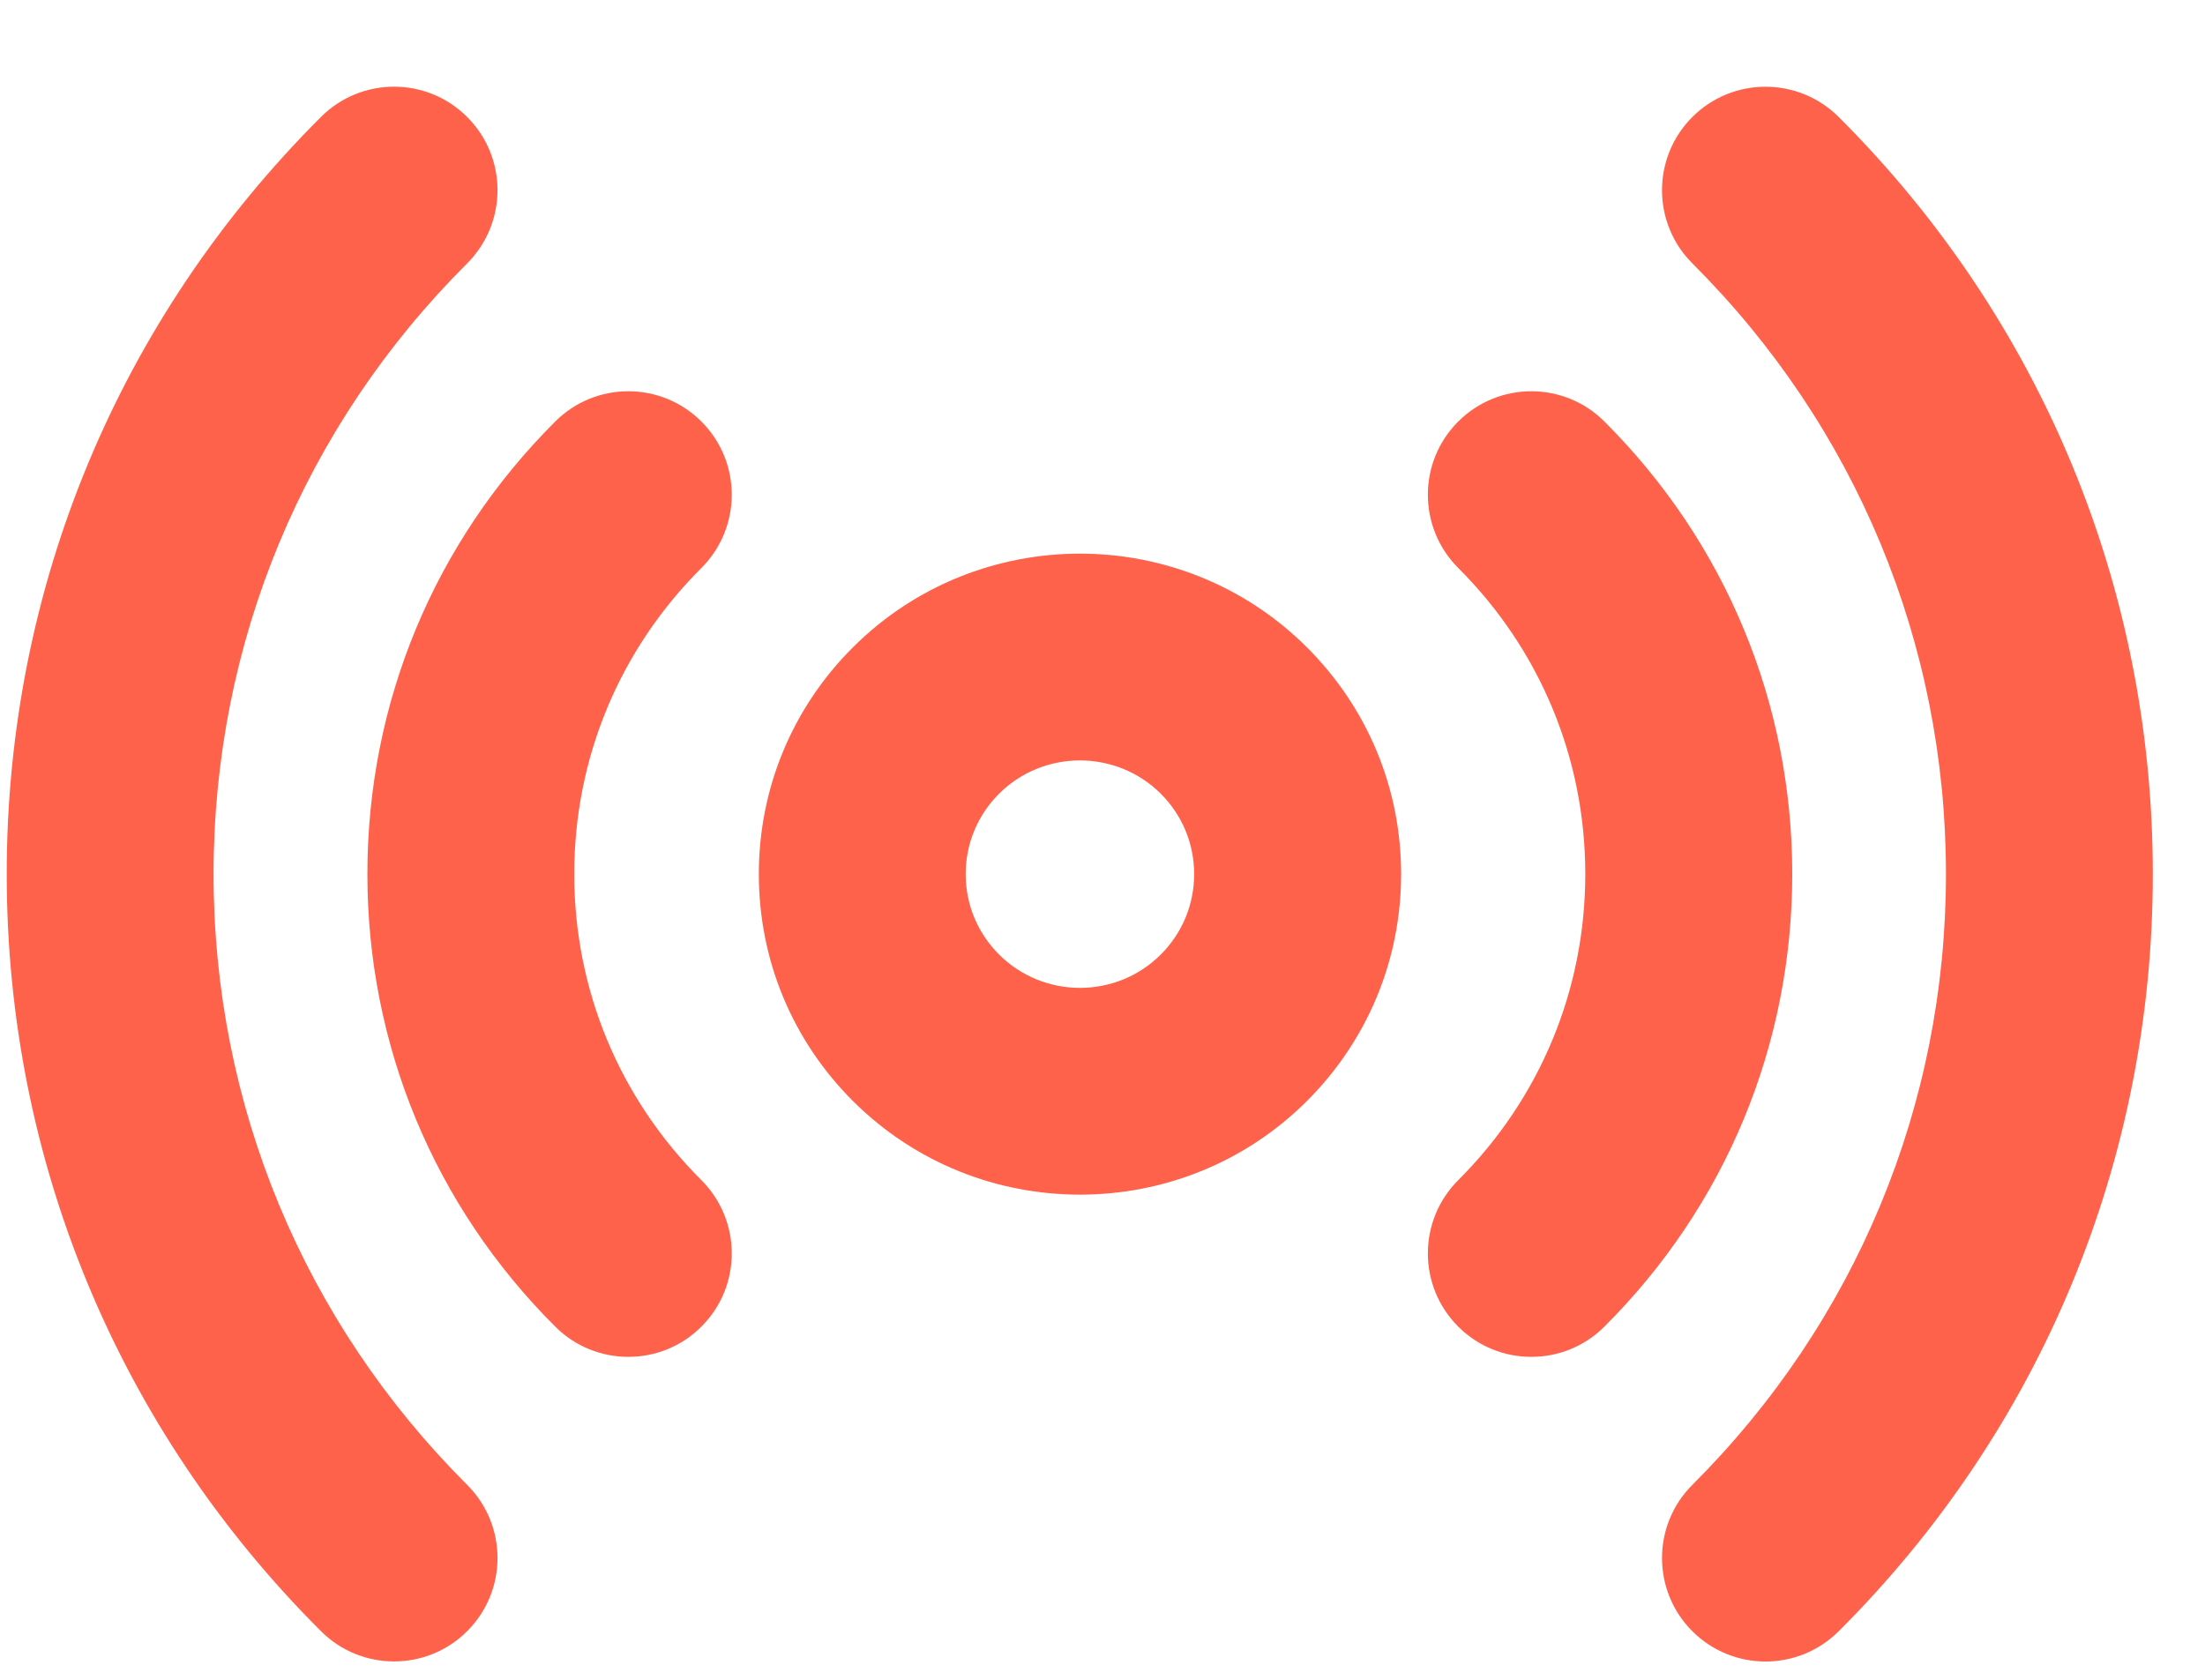 <svg width="21" height="16" viewBox="0 0 21 16" fill="none" xmlns="http://www.w3.org/2000/svg">
<path d="M10.285 11.379C11.068 11.379 11.851 11.082 12.447 10.487C13.025 9.91 13.344 9.142 13.344 8.326C13.344 7.51 13.025 6.743 12.447 6.166C11.255 4.976 9.315 4.976 8.123 6.166C7.545 6.743 7.227 7.51 7.227 8.326C7.227 9.142 7.545 9.91 8.123 10.487C8.719 11.082 9.502 11.379 10.285 11.379ZM9.515 7.56C9.728 7.348 10.006 7.243 10.285 7.243C10.564 7.243 10.843 7.349 11.055 7.56C11.26 7.765 11.373 8.037 11.373 8.326C11.373 8.615 11.26 8.887 11.055 9.092C10.63 9.516 9.94 9.515 9.515 9.092C9.31 8.887 9.197 8.615 9.197 8.326C9.197 8.037 9.31 7.765 9.515 7.56Z" fill="#FE624B"/>
<path d="M13.887 12.635C14.079 12.828 14.332 12.924 14.584 12.924C14.836 12.924 15.088 12.828 15.28 12.636C16.434 11.485 17.069 9.954 17.069 8.325C17.069 6.697 16.434 5.166 15.28 4.015C14.895 3.63 14.271 3.631 13.887 4.016C13.502 4.401 13.503 5.025 13.888 5.41C14.668 6.189 15.098 7.224 15.098 8.325C15.098 9.427 14.668 10.462 13.888 11.241C13.503 11.626 13.502 12.249 13.887 12.635Z" fill="#FE624B"/>
<path d="M5.288 12.636C5.48 12.828 5.732 12.924 5.984 12.924C6.236 12.924 6.489 12.828 6.681 12.635C7.066 12.25 7.065 11.626 6.68 11.241C5.899 10.462 5.469 9.427 5.469 8.325C5.469 7.224 5.899 6.189 6.68 5.41C7.065 5.025 7.066 4.402 6.681 4.016C6.297 3.631 5.673 3.63 5.288 4.015C4.134 5.166 3.499 6.697 3.499 8.325C3.499 9.954 4.134 11.485 5.288 12.636Z" fill="#FE624B"/>
<path d="M18.533 8.326C18.533 10.523 17.675 12.589 16.118 14.143C15.733 14.527 15.732 15.151 16.117 15.537C16.309 15.729 16.562 15.826 16.814 15.826C17.066 15.826 17.318 15.73 17.511 15.538C19.441 13.612 20.503 11.05 20.503 8.326C20.503 5.602 19.441 3.04 17.511 1.114C17.125 0.73 16.502 0.73 16.117 1.115C15.732 1.501 15.733 2.125 16.118 2.509C17.675 4.063 18.533 6.129 18.533 8.326Z" fill="#FE624B"/>
<path d="M3.753 15.825C4.005 15.825 4.258 15.729 4.45 15.536C4.835 15.151 4.834 14.527 4.449 14.143C2.892 12.589 2.034 10.523 2.034 8.325C2.034 6.128 2.892 4.062 4.449 2.509C4.834 2.124 4.835 1.5 4.45 1.115C4.066 0.73 3.442 0.729 3.057 1.114C1.127 3.04 0.064 5.601 0.064 8.325C0.064 11.05 1.127 13.611 3.057 15.537C3.249 15.729 3.501 15.825 3.753 15.825Z" fill="#FE624B"/>
</svg>
